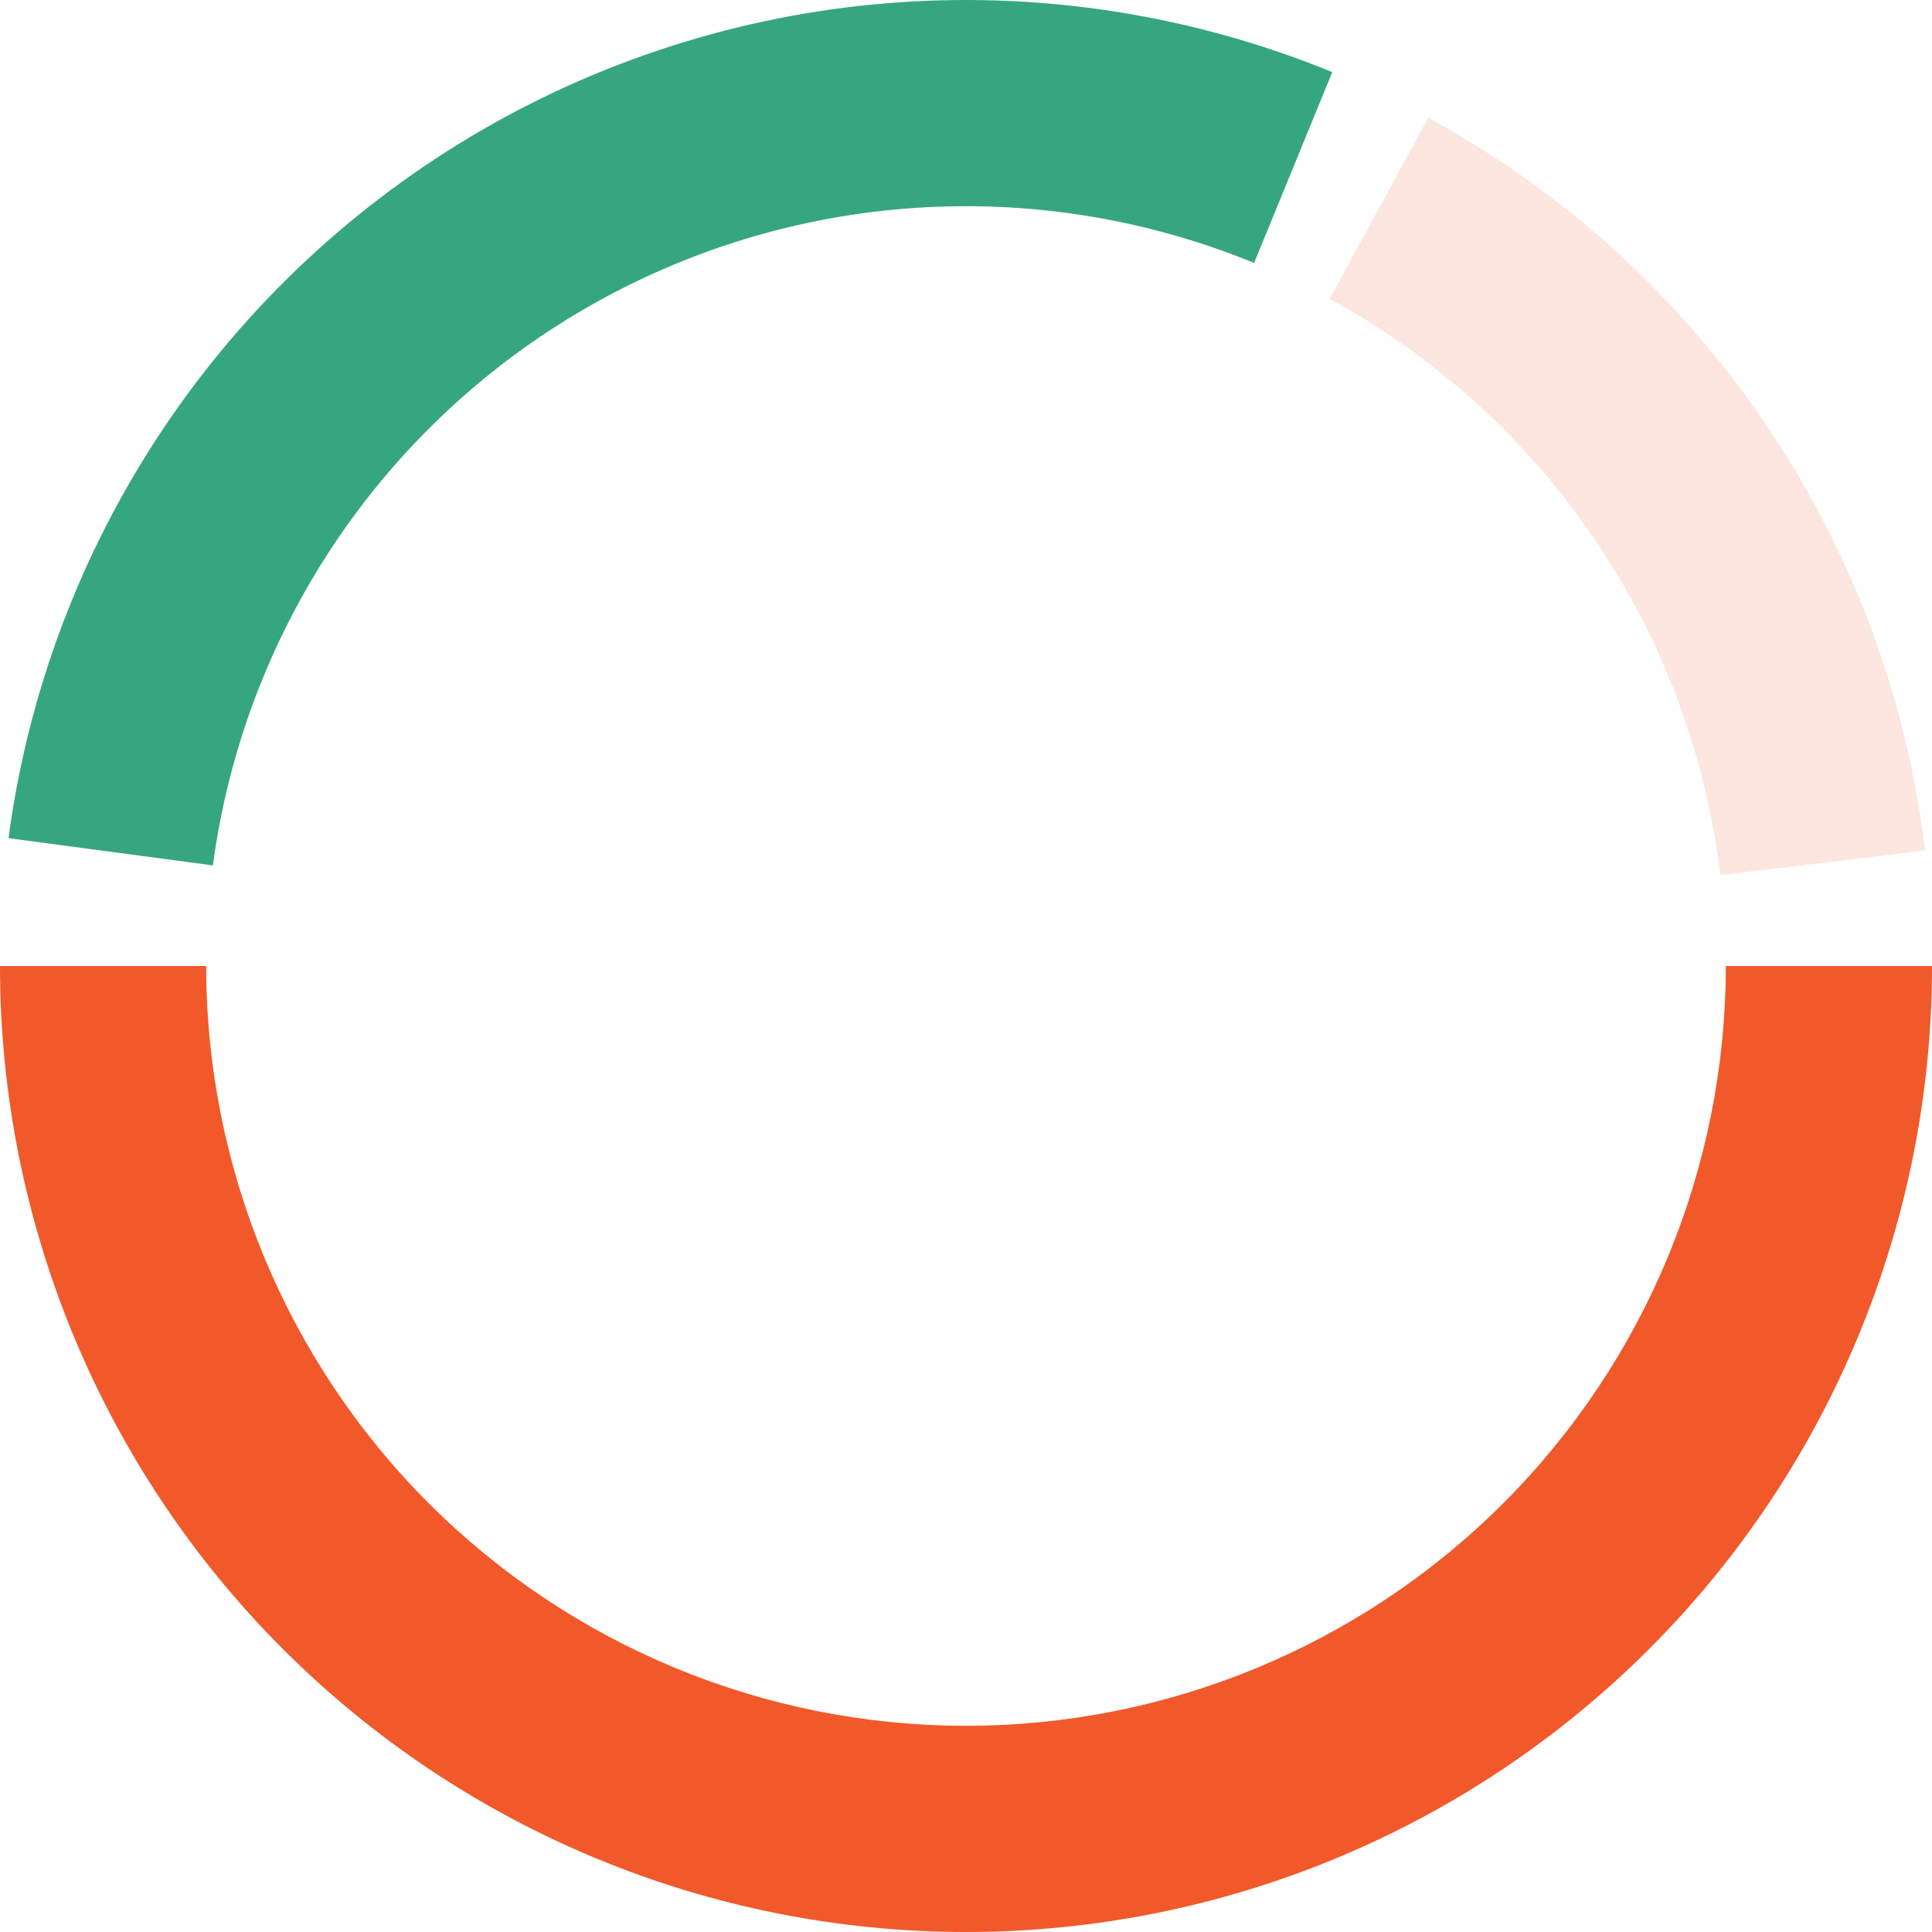 <svg width="167" height="167" viewBox="0 0 167 167" fill="none" xmlns="http://www.w3.org/2000/svg">
<path d="M167 83.5C167 105.646 158.203 126.884 142.543 142.543C126.884 158.203 105.646 167 83.5 167C61.354 167 40.116 158.203 24.457 142.543C8.797 126.884 3.34389e-06 105.646 0 83.5L17.824 83.5C17.824 100.918 24.743 117.623 37.06 129.94C49.377 142.257 66.082 149.176 83.5 149.176C100.918 149.176 117.623 142.257 129.94 129.94C142.257 117.623 149.176 100.918 149.176 83.5H167Z" fill="#F1592A"/>
<path d="M0.735 72.447C2.425 59.791 6.995 47.692 14.093 37.079C21.191 26.466 30.629 17.622 41.68 11.227C52.731 4.833 65.102 1.057 77.84 0.192C90.579 -0.673 103.346 1.394 115.161 6.235L108.403 22.728C99.11 18.92 89.068 17.294 79.048 17.975C69.029 18.656 59.299 21.625 50.607 26.655C41.915 31.684 34.492 38.64 28.909 46.988C23.326 55.335 19.731 64.852 18.402 74.806L0.735 72.447Z" fill="#36A681"/>
<path d="M123.46 10.183C135.147 16.552 145.141 25.623 152.611 36.639C160.08 47.655 164.808 60.297 166.4 73.512L148.705 75.644C147.452 65.25 143.734 55.307 137.859 46.642C131.983 37.977 124.122 30.843 114.93 25.833L123.46 10.183Z" fill="#F1592A" fill-opacity="0.15"/>
</svg>
